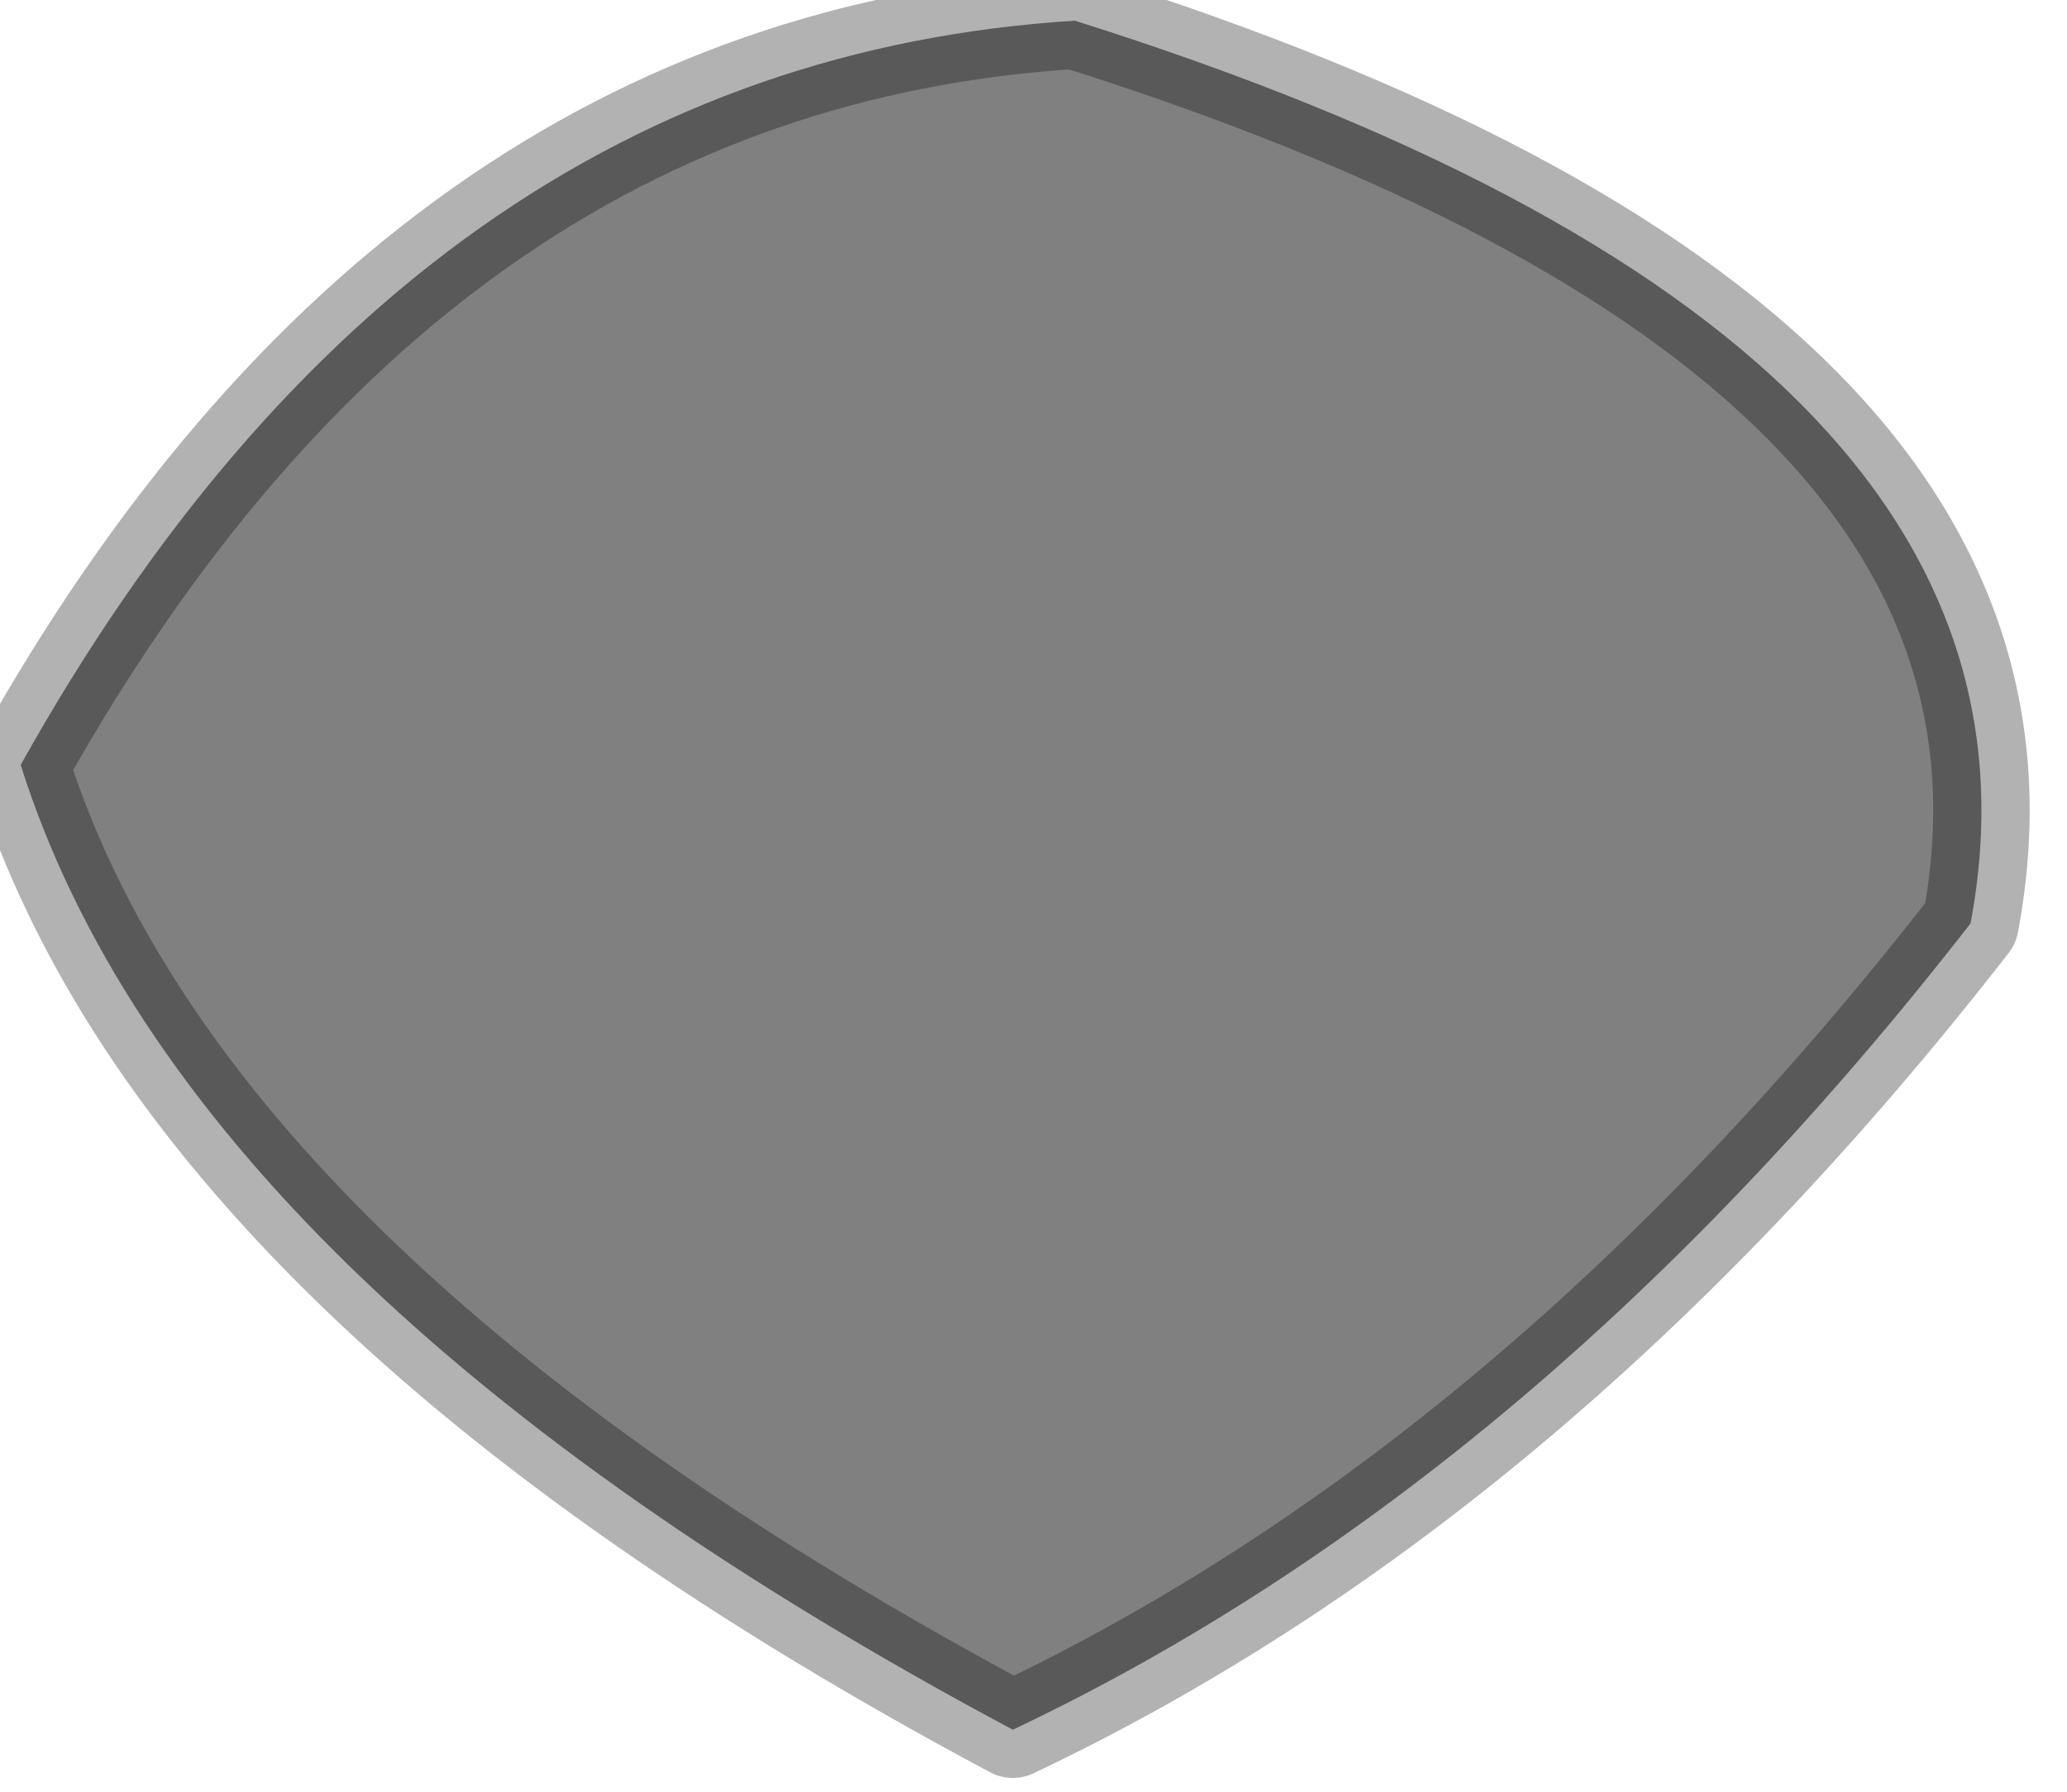 <?xml version="1.0" encoding="utf-8"?>
<svg version="1.1" id="Layer_1"
xmlns="http://www.w3.org/2000/svg"
xmlns:xlink="http://www.w3.org/1999/xlink"
width="15px" height="13px"
xml:space="preserve">
<g id="PathID_2990" transform="matrix(1, 0, 0, 1, 0.15, 0.15)">
<path style="fill:#808080;fill-opacity:1" d="M7.65 0Q14.95 2.3 14.15 6.55Q11 10.6 7.2 12.4Q1.2 9.2 0 5.4Q2.85 0.3 7.65 0" />
<path style="fill:none;stroke-width:0.7;stroke-linecap:round;stroke-linejoin:round;stroke-miterlimit:3;stroke:#000000;stroke-opacity:0.302" d="M7.65 0Q14.95 2.3 14.15 6.55Q11 10.6 7.2 12.4Q1.2 9.2 0 5.4Q2.85 0.3 7.65 0z" />
</g>
</svg>
